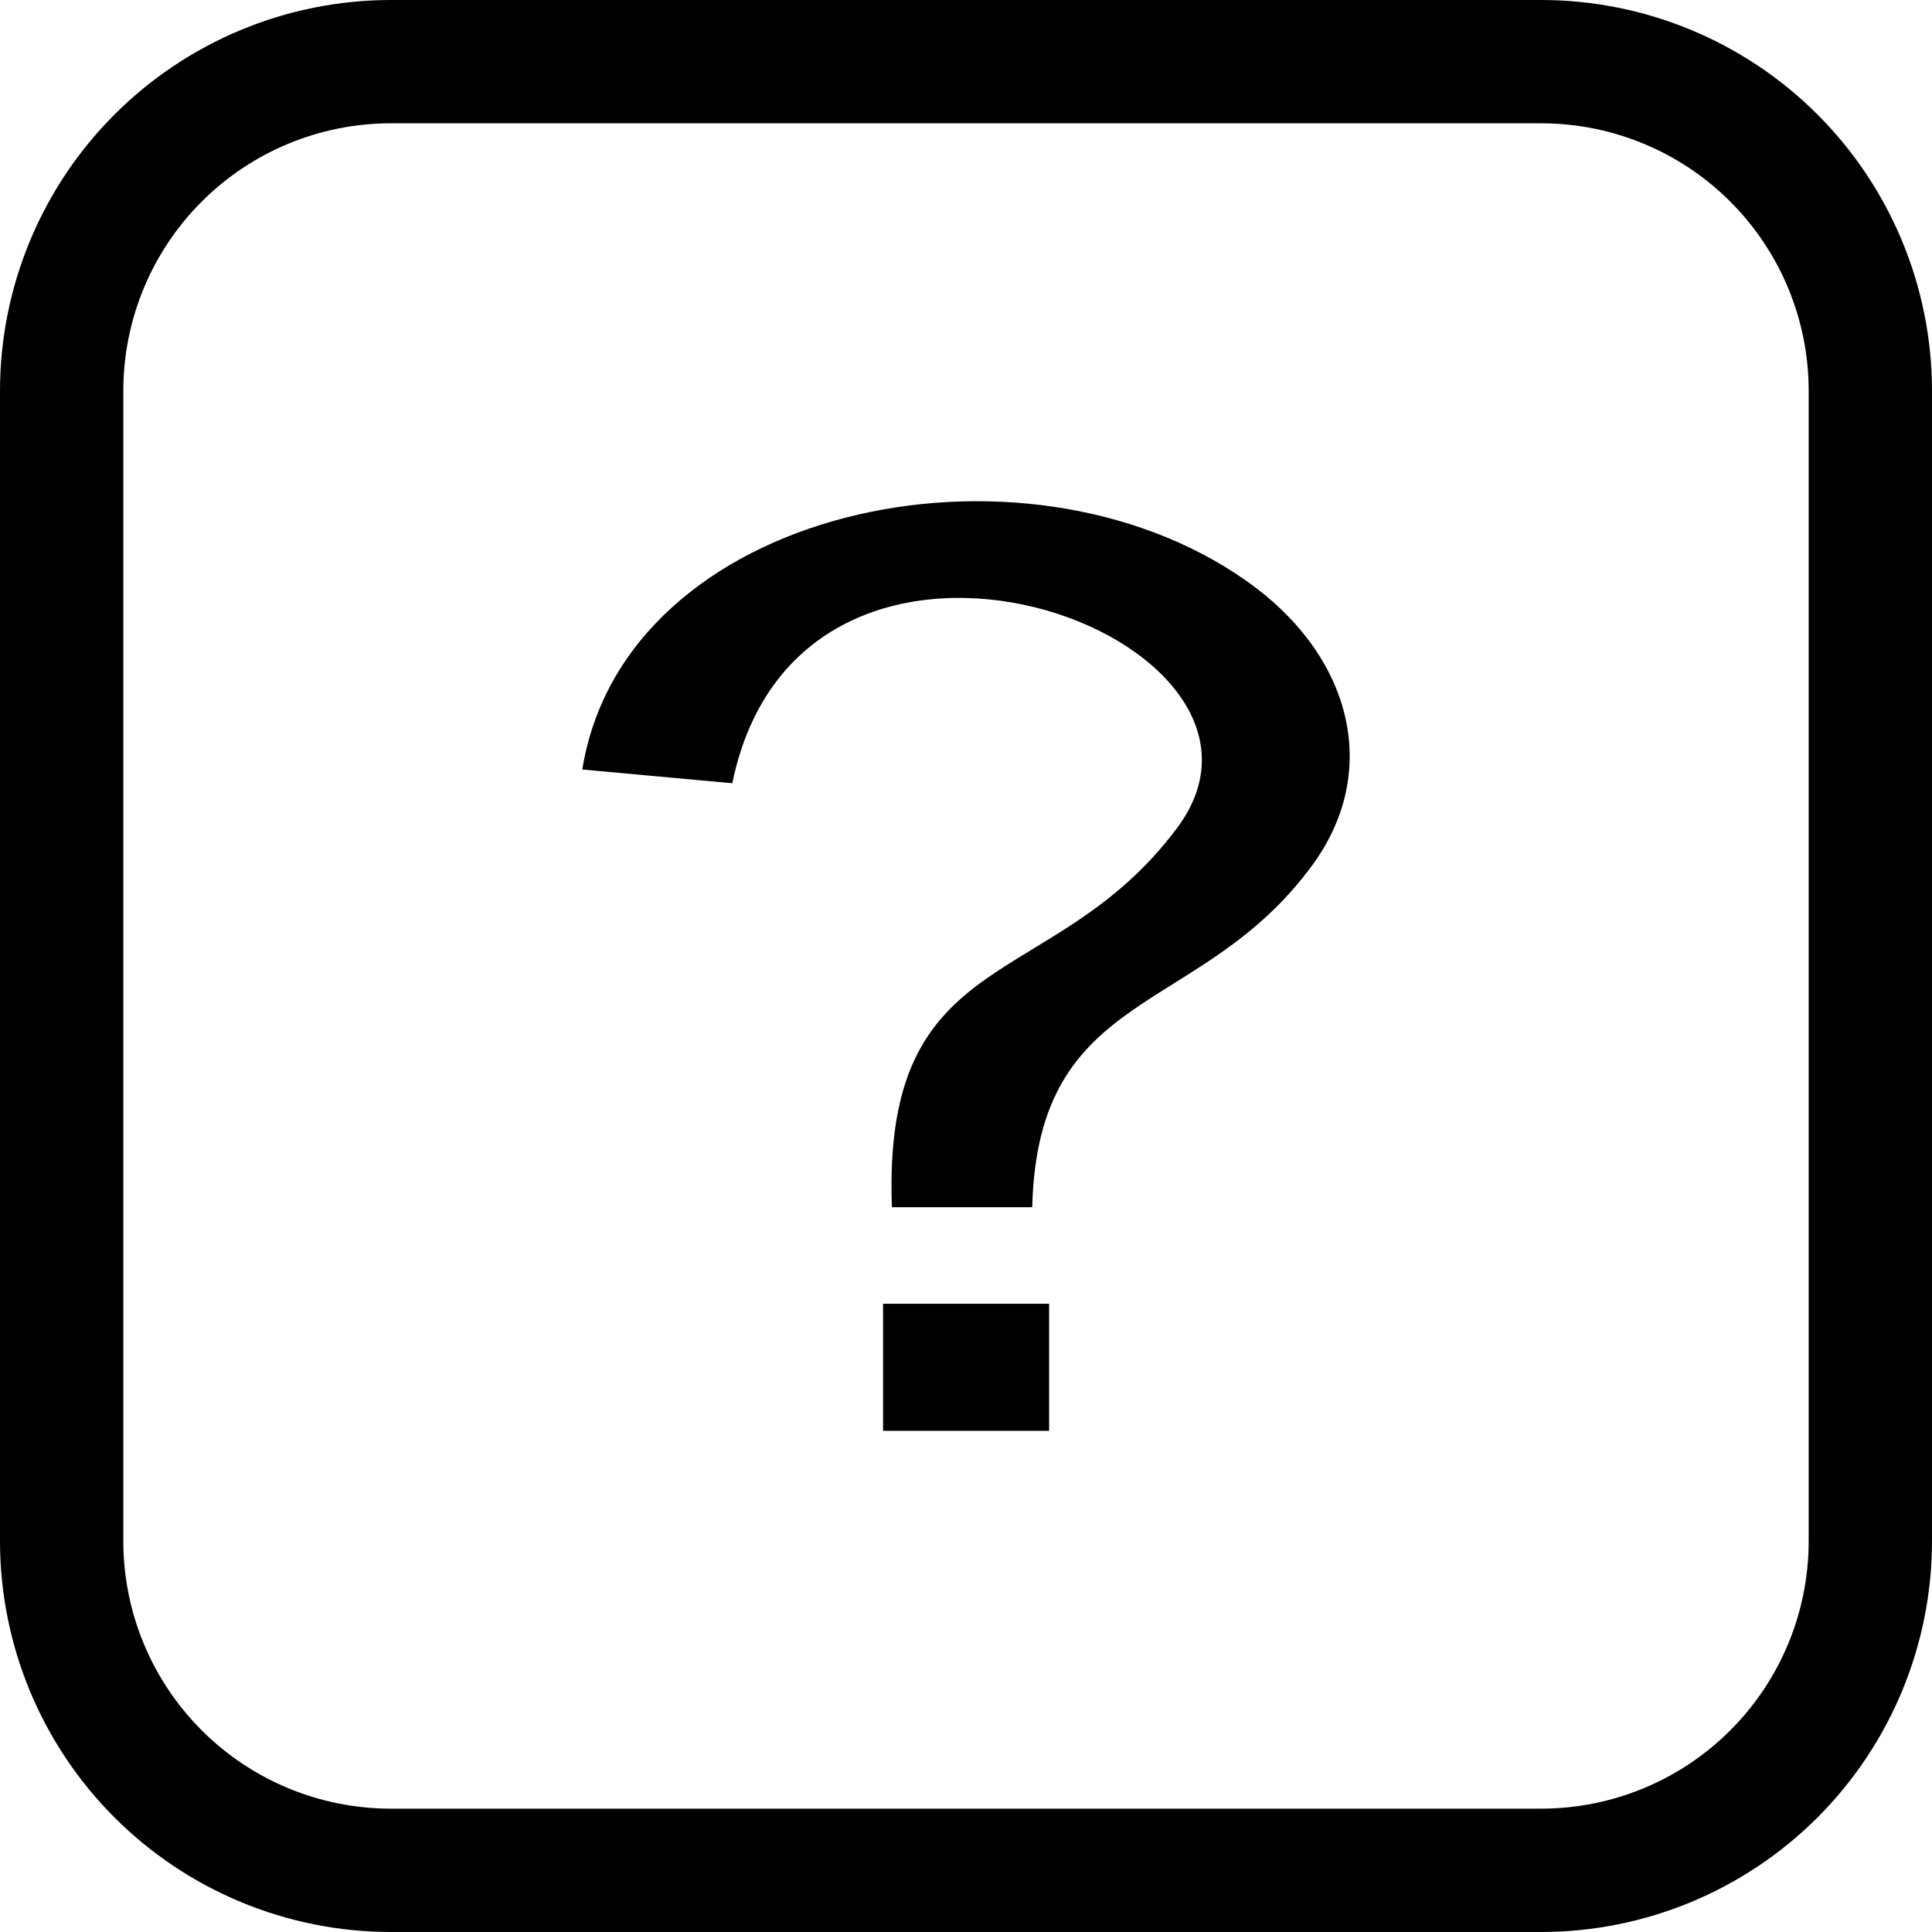 <?xml version="1.0" encoding="utf-8"?>
<svg viewBox="144.375 144.375 411.25 411.25" xmlns="http://www.w3.org/2000/svg">
  <g>
    <path d="M 334.232 401.341 C 332.102 344.811 368.452 355.935 394.786 320.815 C 425.678 280.075 315.098 239.022 300.25 311.097 L 268.327 308.175 C 277.264 252.41 361.684 234.446 409.458 267.865 C 431.84 283.453 438.604 308.115 423.771 328.465 C 399.976 361.083 365.265 354.091 364.099 401.344 L 334.234 401.344 L 334.232 401.341 Z M 332.347 448.937 L 332.347 421.898 L 367.692 421.898 L 367.692 448.937 L 332.347 448.937 Z" style=""/>
    <g>
      <path d="M 472.5 144.375 L 227.5 144.375 C 205.461 144.402 184.332 153.168 168.75 168.75 C 153.168 184.332 144.402 205.461 144.375 227.5 L 144.375 472.5 C 144.402 494.539 153.168 515.668 168.75 531.25 C 184.332 546.832 205.461 555.598 227.5 555.625 L 472.5 555.625 C 494.539 555.598 515.668 546.832 531.25 531.25 C 546.832 515.668 555.598 494.539 555.625 472.5 L 555.625 227.5 C 555.597 205.461 546.832 184.332 531.25 168.75 C 515.668 153.168 494.539 144.402 472.5 144.375 Z M 529.375 472.495 C 529.355 487.573 523.359 502.03 512.695 512.69 C 502.035 523.354 487.578 529.35 472.5 529.37 L 227.5 529.37 C 212.422 529.35 197.965 523.354 187.305 512.69 C 176.641 502.03 170.645 487.573 170.625 472.495 L 170.625 227.495 C 170.644 212.417 176.64 197.96 187.305 187.3 C 197.965 176.636 212.422 170.64 227.5 170.62 L 472.5 170.62 C 487.578 170.639 502.035 176.635 512.695 187.3 C 523.359 197.96 529.355 212.417 529.375 227.495 L 529.375 472.495 Z"/>
      <g>
        <g style="" transform="matrix(0.605, 0, 0, 0.612, -745.14, 520.497)"/>
      </g>
    </g>
  </g>
</svg>